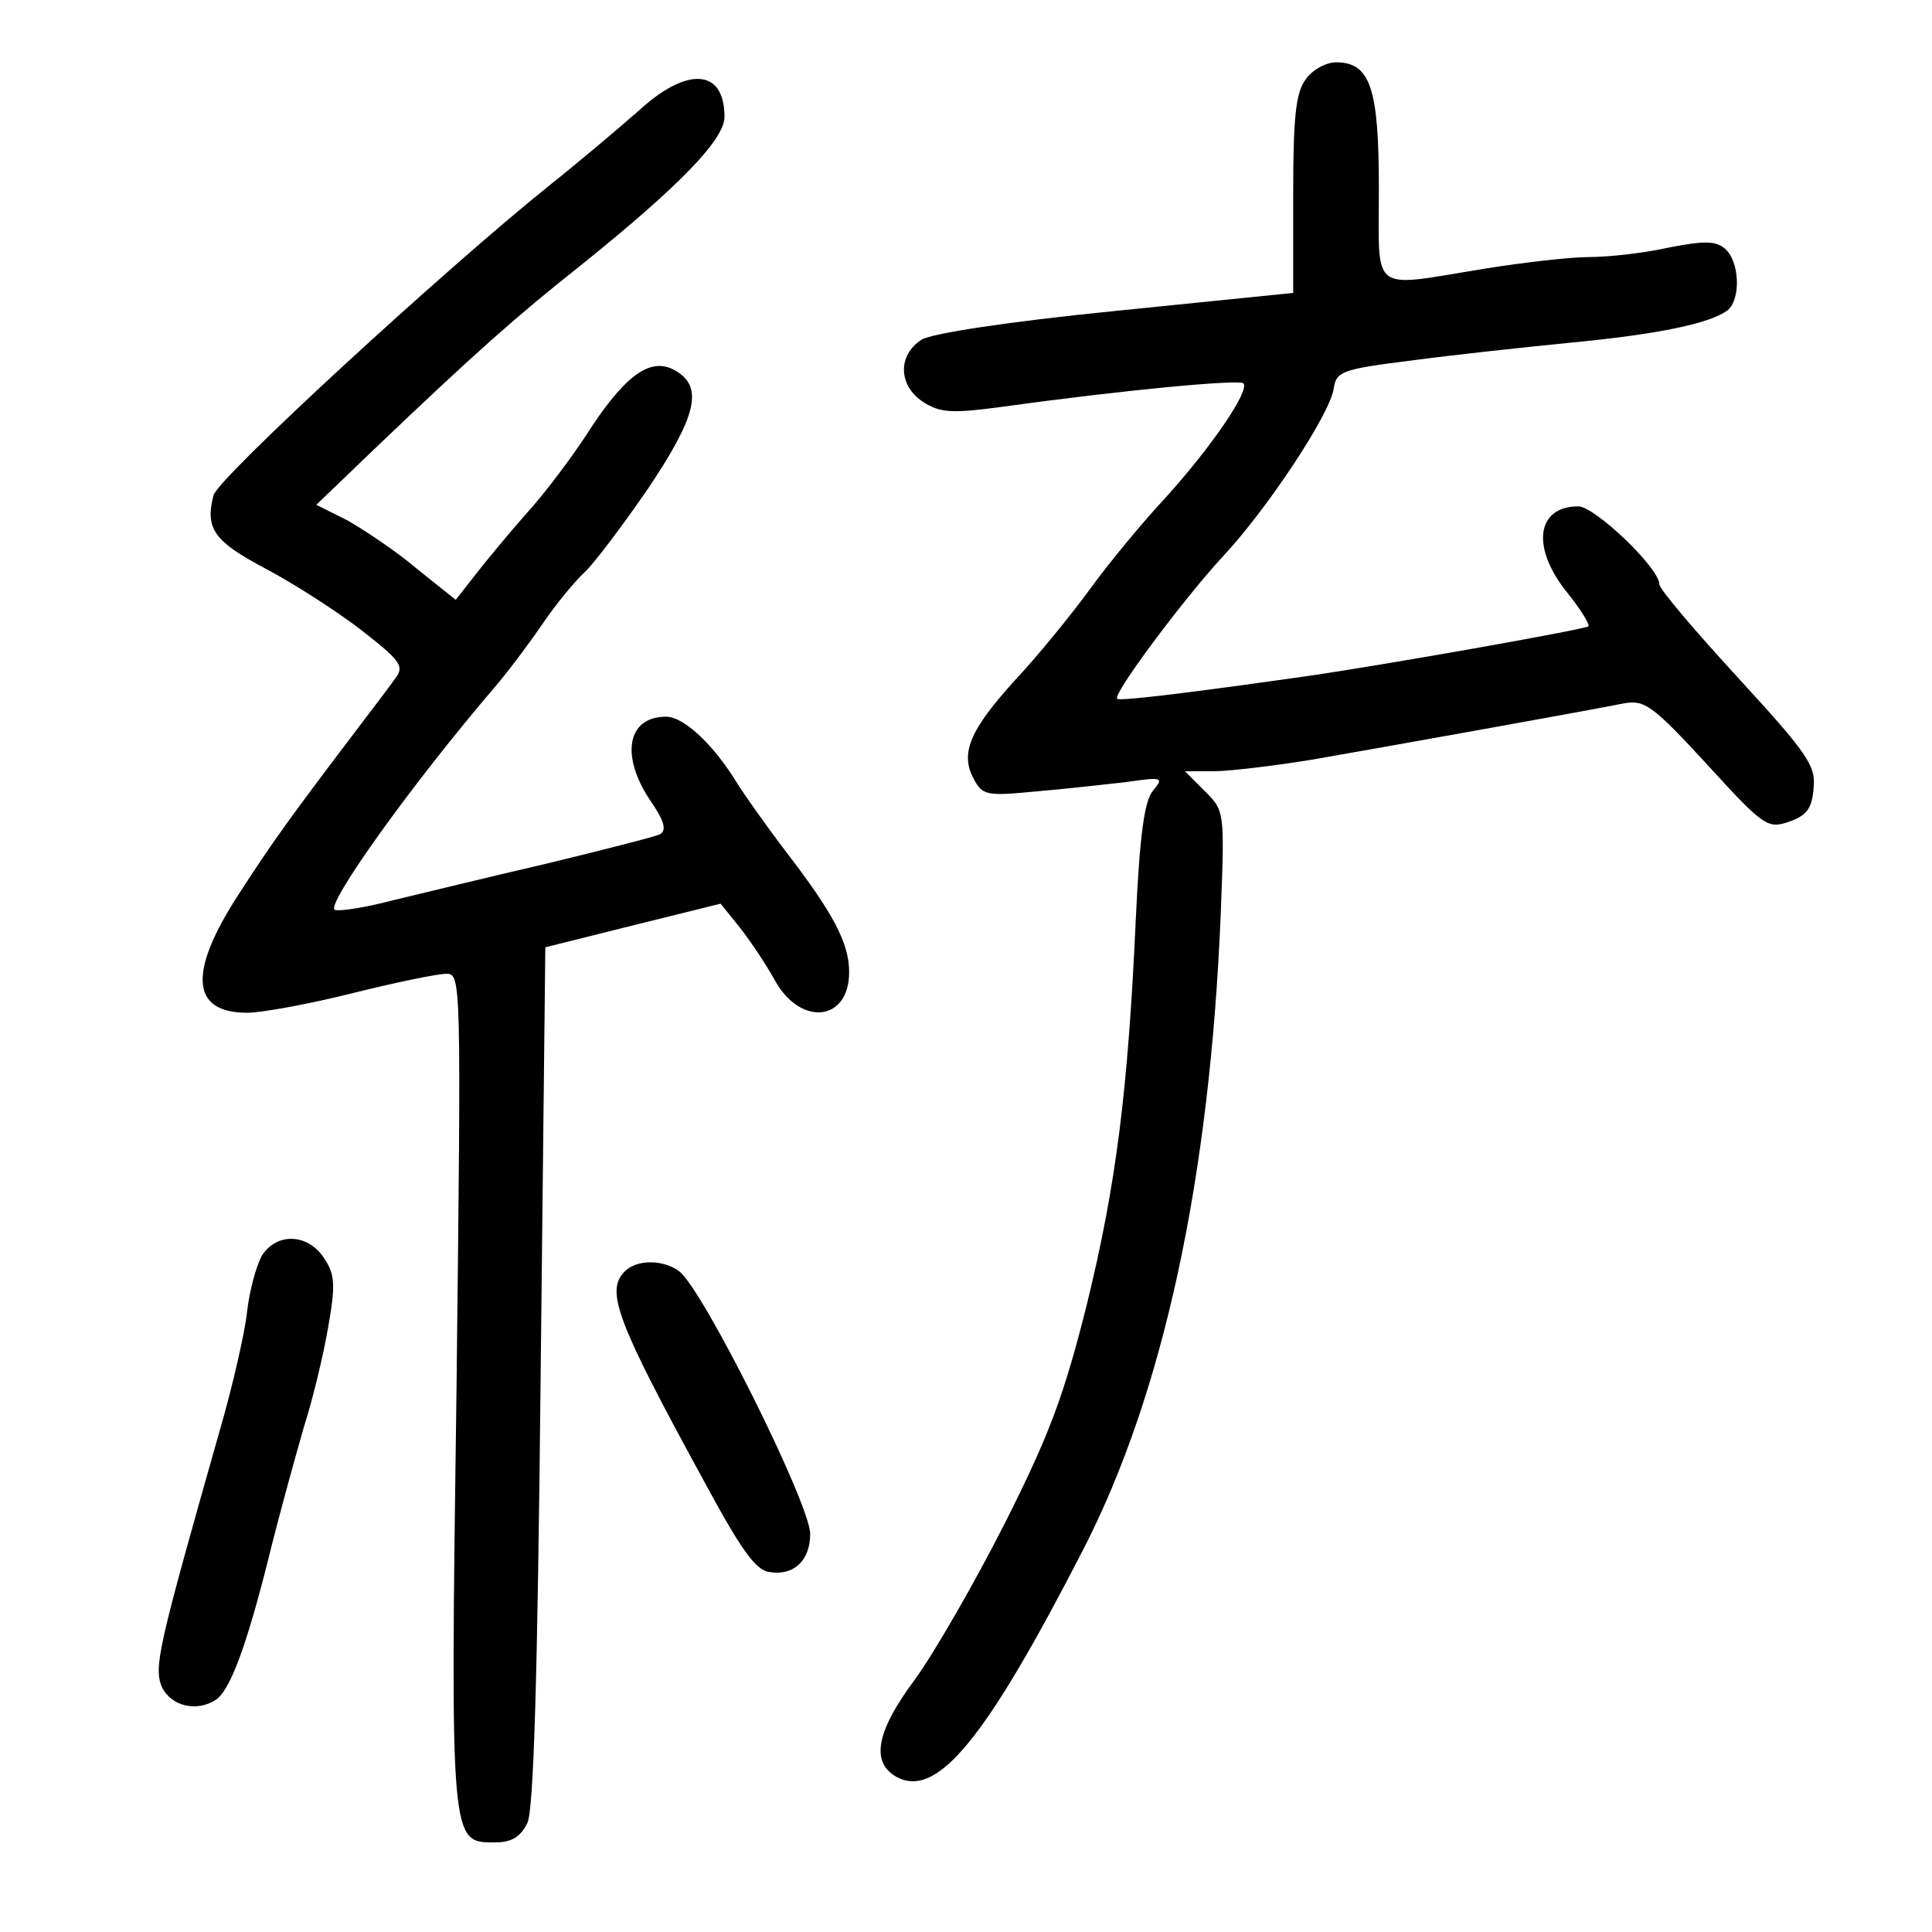 <?xml version="1.0" standalone="no"?>
<!DOCTYPE svg PUBLIC "-//W3C//DTD SVG 20010904//EN"
 "http://www.w3.org/TR/2001/REC-SVG-20010904/DTD/svg10.dtd">
<svg version="1.0" xmlns="http://www.w3.org/2000/svg"
 width="248pt" height="248pt" viewBox="0 0 248 248"
 preserveAspectRatio="xMidYMid meet">
<g transform="translate(0,248) scale(0.1,-0.1)"
fill="#000000" stroke="none">
<path d="M1676 2378 c-13 -17 -16 -51 -16 -148 l0 -126 -227 -23 c-140 -14
-237 -29 -250 -37 -31 -20 -30 -59 2 -80 22 -14 36 -15 103 -6 159 22 302 35
308 30 9 -9 -42 -83 -100 -147 -29 -31 -72 -83 -96 -116 -24 -33 -67 -86 -97
-118 -58 -64 -71 -94 -53 -127 11 -21 17 -22 79 -16 36 3 89 9 116 12 48 7 49
6 35 -11 -11 -13 -17 -57 -22 -164 -10 -220 -25 -341 -63 -496 -29 -115 -47
-165 -105 -280 -39 -77 -91 -167 -115 -200 -50 -67 -58 -107 -24 -126 52 -28
114 48 239 291 103 200 163 476 177 817 5 131 5 132 -20 157 l-26 26 37 0 c20
0 78 7 127 15 86 15 338 60 399 72 27 5 37 -2 107 -78 73 -80 78 -83 105 -74
23 8 30 17 32 43 3 29 -7 44 -97 142 -56 61 -101 114 -101 120 0 21 -83 100
-104 100 -54 0 -61 -53 -14 -111 17 -21 29 -41 27 -43 -5 -4 -269 -51 -369
-65 -155 -22 -233 -31 -236 -28 -6 6 86 129 136 183 57 61 137 182 142 215 3
22 10 25 98 36 52 7 144 17 205 23 115 11 181 25 203 42 17 15 15 63 -4 79
-12 10 -27 10 -73 1 -31 -7 -77 -12 -102 -12 -24 0 -84 -7 -134 -15 -148 -24
-135 -34 -135 103 0 129 -11 162 -55 162 -13 0 -31 -10 -39 -22z"/>
<path d="M820 2338 c-25 -22 -77 -66 -116 -97 -132 -106 -425 -375 -430 -397
-11 -43 1 -59 67 -94 36 -19 92 -55 123 -79 50 -39 55 -46 44 -61 -7 -10 -26
-35 -42 -56 -95 -125 -117 -156 -159 -221 -66 -101 -62 -153 10 -153 19 0 79
11 135 25 56 14 110 25 121 25 19 0 19 -7 13 -532 -8 -587 -8 -583 49 -583 22
0 33 7 42 25 8 18 13 181 17 575 l6 549 112 28 113 28 25 -31 c14 -18 34 -48
45 -68 33 -59 95 -52 95 11 0 37 -20 75 -79 152 -26 34 -55 75 -65 91 -30 49
-68 85 -91 85 -50 0 -59 -50 -20 -108 18 -26 21 -38 12 -43 -6 -3 -73 -20
-147 -38 -74 -17 -163 -39 -197 -47 -34 -9 -67 -14 -73 -12 -14 4 98 161 206
287 17 20 44 56 61 81 17 25 41 54 53 65 12 11 49 60 82 108 61 91 71 129 37
150 -31 20 -63 -1 -109 -70 -24 -38 -62 -88 -85 -113 -22 -25 -51 -60 -65 -78
l-25 -32 -50 40 c-27 23 -68 50 -89 62 l-40 20 75 72 c131 125 182 170 264
235 127 102 185 162 185 191 0 62 -48 65 -110 8z"/>
<path d="M336 868 c-7 -13 -16 -45 -19 -73 -3 -27 -19 -97 -36 -155 -78 -275
-84 -300 -73 -326 12 -24 44 -32 69 -16 18 12 39 67 68 183 14 57 35 132 45
167 11 34 25 92 31 127 10 56 9 69 -5 90 -21 32 -61 33 -80 3z"/>
<path d="M802 848 c-25 -25 -11 -63 101 -268 48 -89 67 -116 85 -118 31 -5 52
15 52 49 0 38 -137 313 -168 337 -20 15 -54 16 -70 0z"/>
</g>
</svg>
